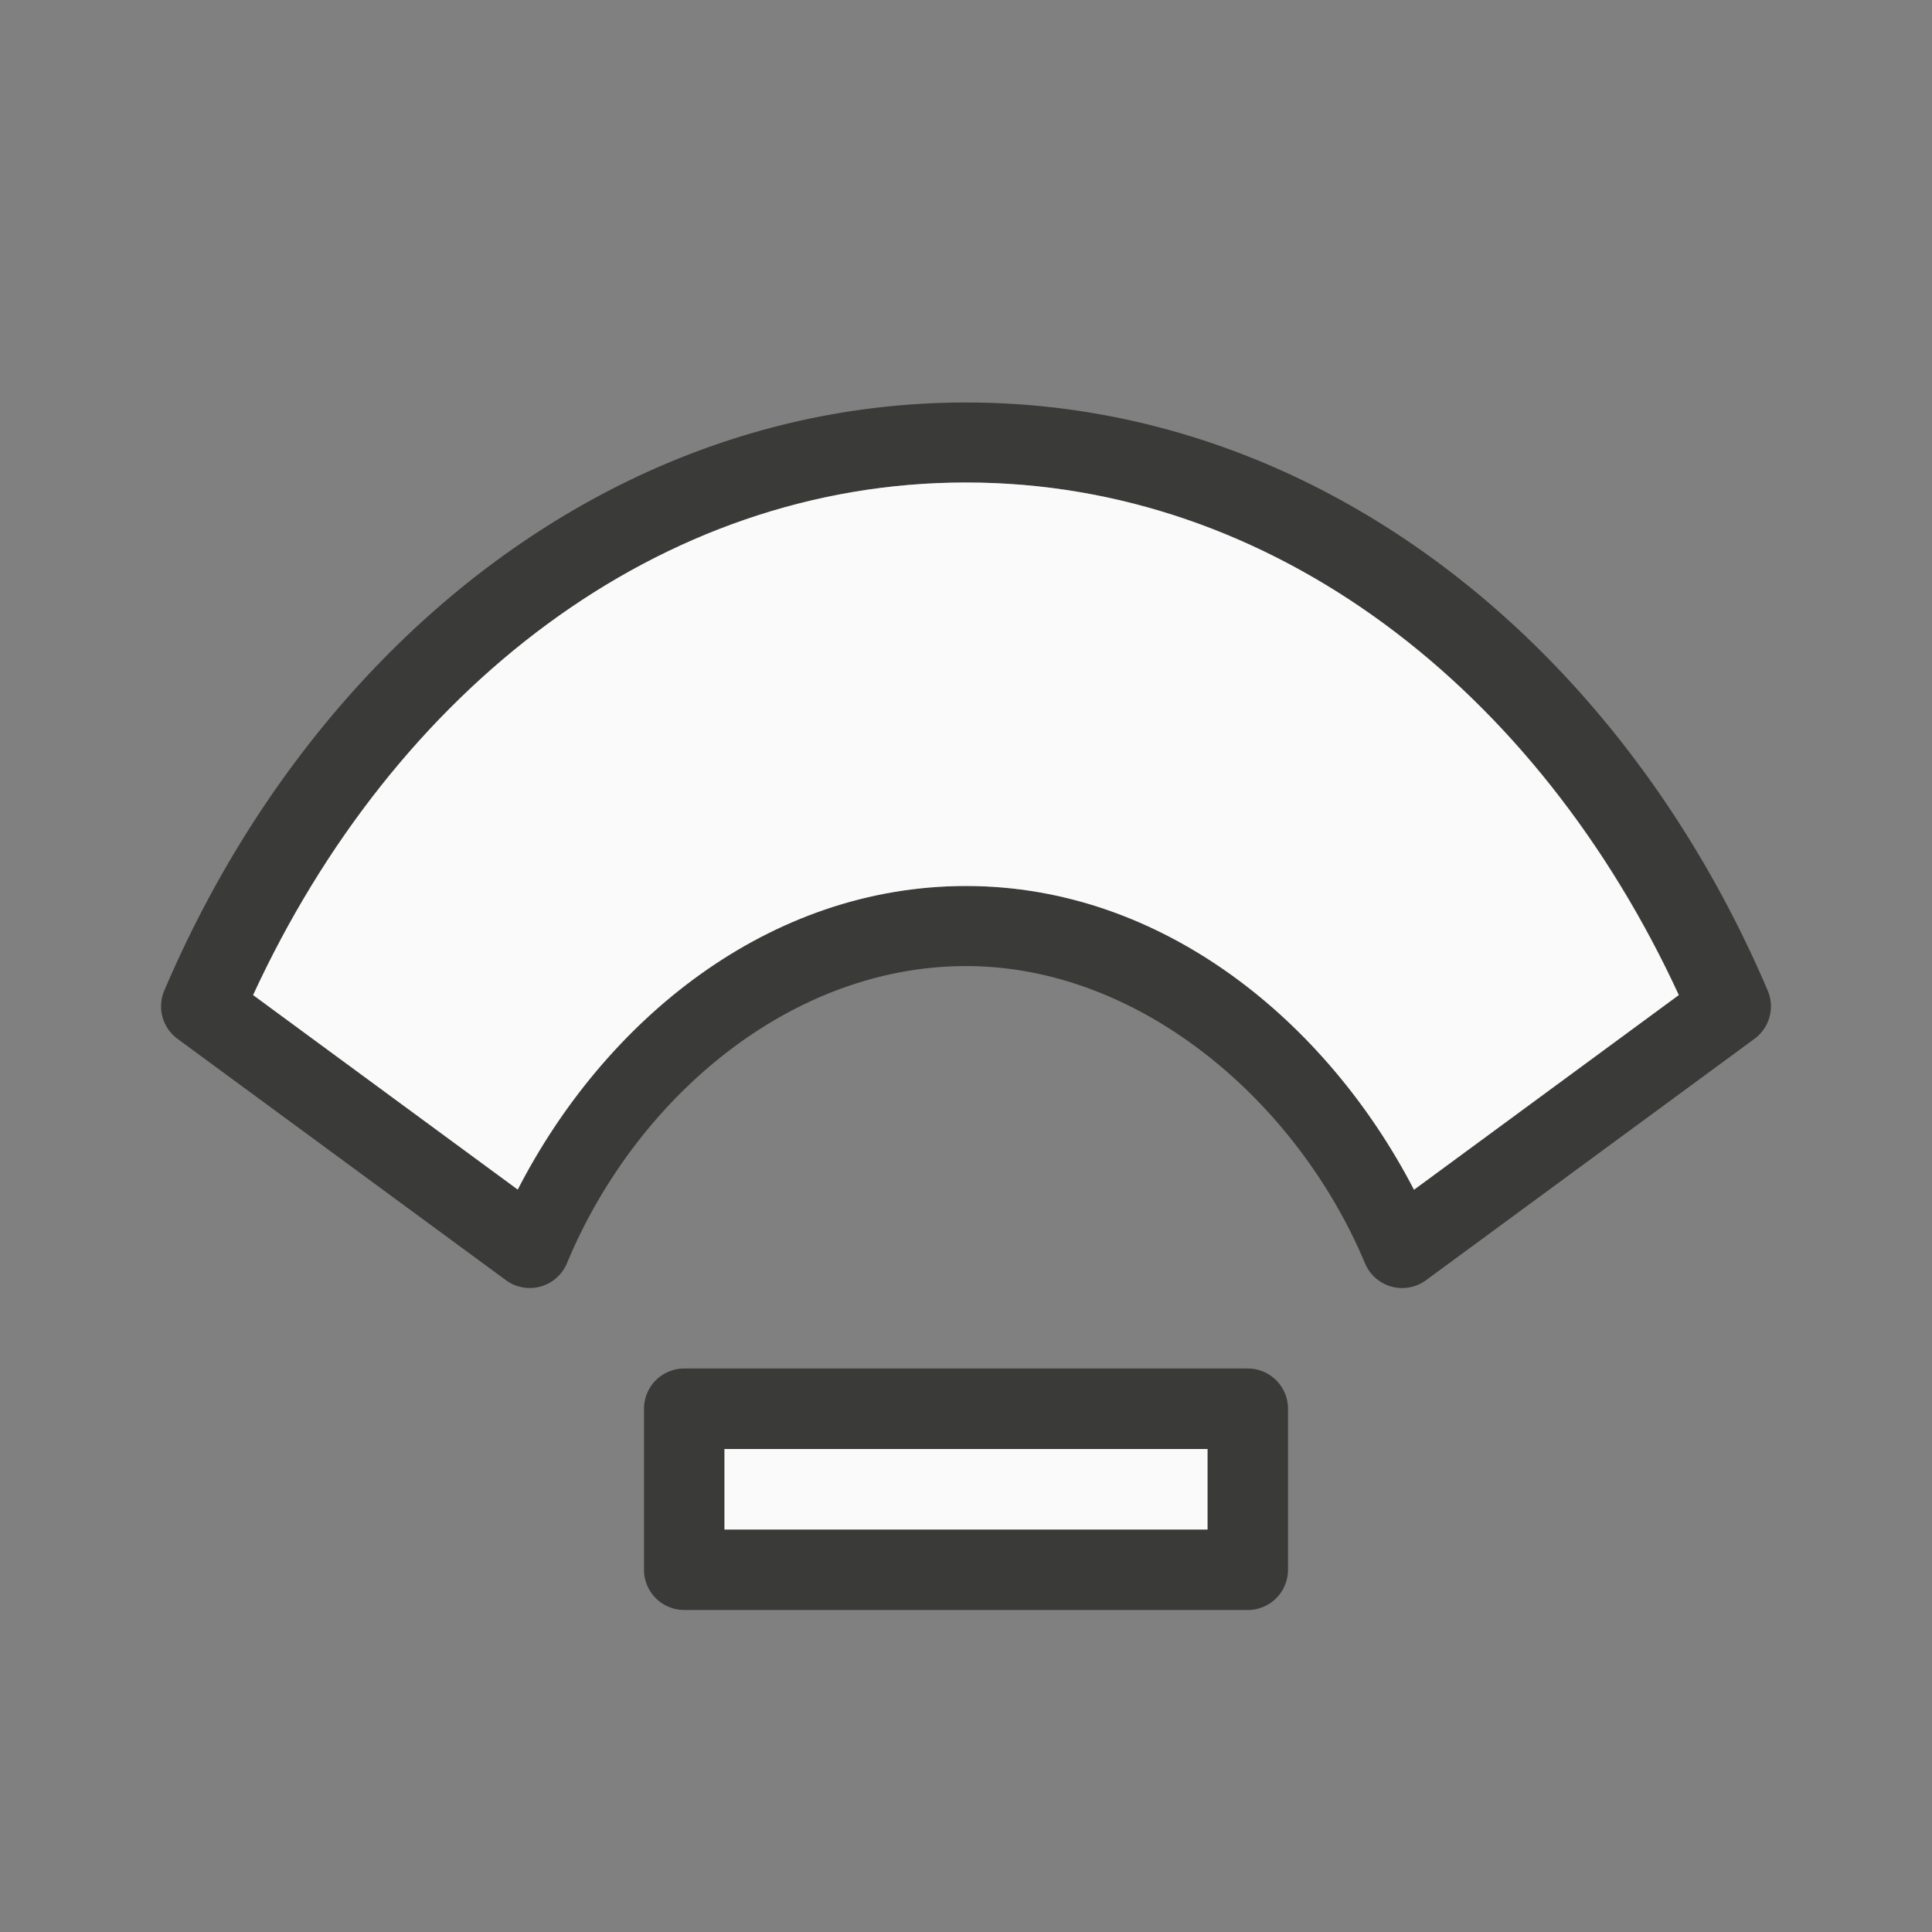 <svg viewBox="0 0 24 24" xmlns="http://www.w3.org/2000/svg"><rect x="0" y="0" width="24" height="24" fill="#808080" stroke="none"/><g fill="#fafafa" stroke="none" stroke-linecap="round" stroke-linejoin="round"><path d="m11.998 5c-4.381 0-8.125 3.009-9.957 7.305a.5.5 0 0 0 .162.598l4.082 3a.5.5 0 0 0 .758-.211c.859-2.063 2.784-3.691 4.959-3.691 2.166 0 4.114 1.686 4.955 3.693a.5.5 0 0 0 .758.209l4.082-3a.5.5 0 0 0 .162-.598c-1.832-4.296-5.576-7.305-9.957-7.305zm0 .994h.004c3.807 0 7.099 2.564 8.854 6.367l-3.289 2.418c-1.076-2.077-3.11-3.773-5.564-3.773-2.45 0-4.483 1.658-5.57 3.771l-3.287-2.416c1.754-3.803 5.046-6.367 8.854-6.367zm-3.498 11.006a.5.5 0 0 0 -.5.5v2a.5.5 0 0 0 .5.5h7a.5.5 0 0 0 .5-.5v-2a.5.5 0 0 0 -.5-.5zm.5 1h6v1h-6z" fill="#3a3a38"/><path d="m11.998 5.994c-3.807 0-7.099 2.564-8.854 6.367l3.287 2.416c1.087-2.113 3.12-3.771 5.57-3.771 2.454 0 4.488 1.696 5.564 3.773l3.289-2.418c-1.754-3.803-5.046-6.367-8.854-6.367zm-2.998 12.006v1h6v-1z"/></g></svg>